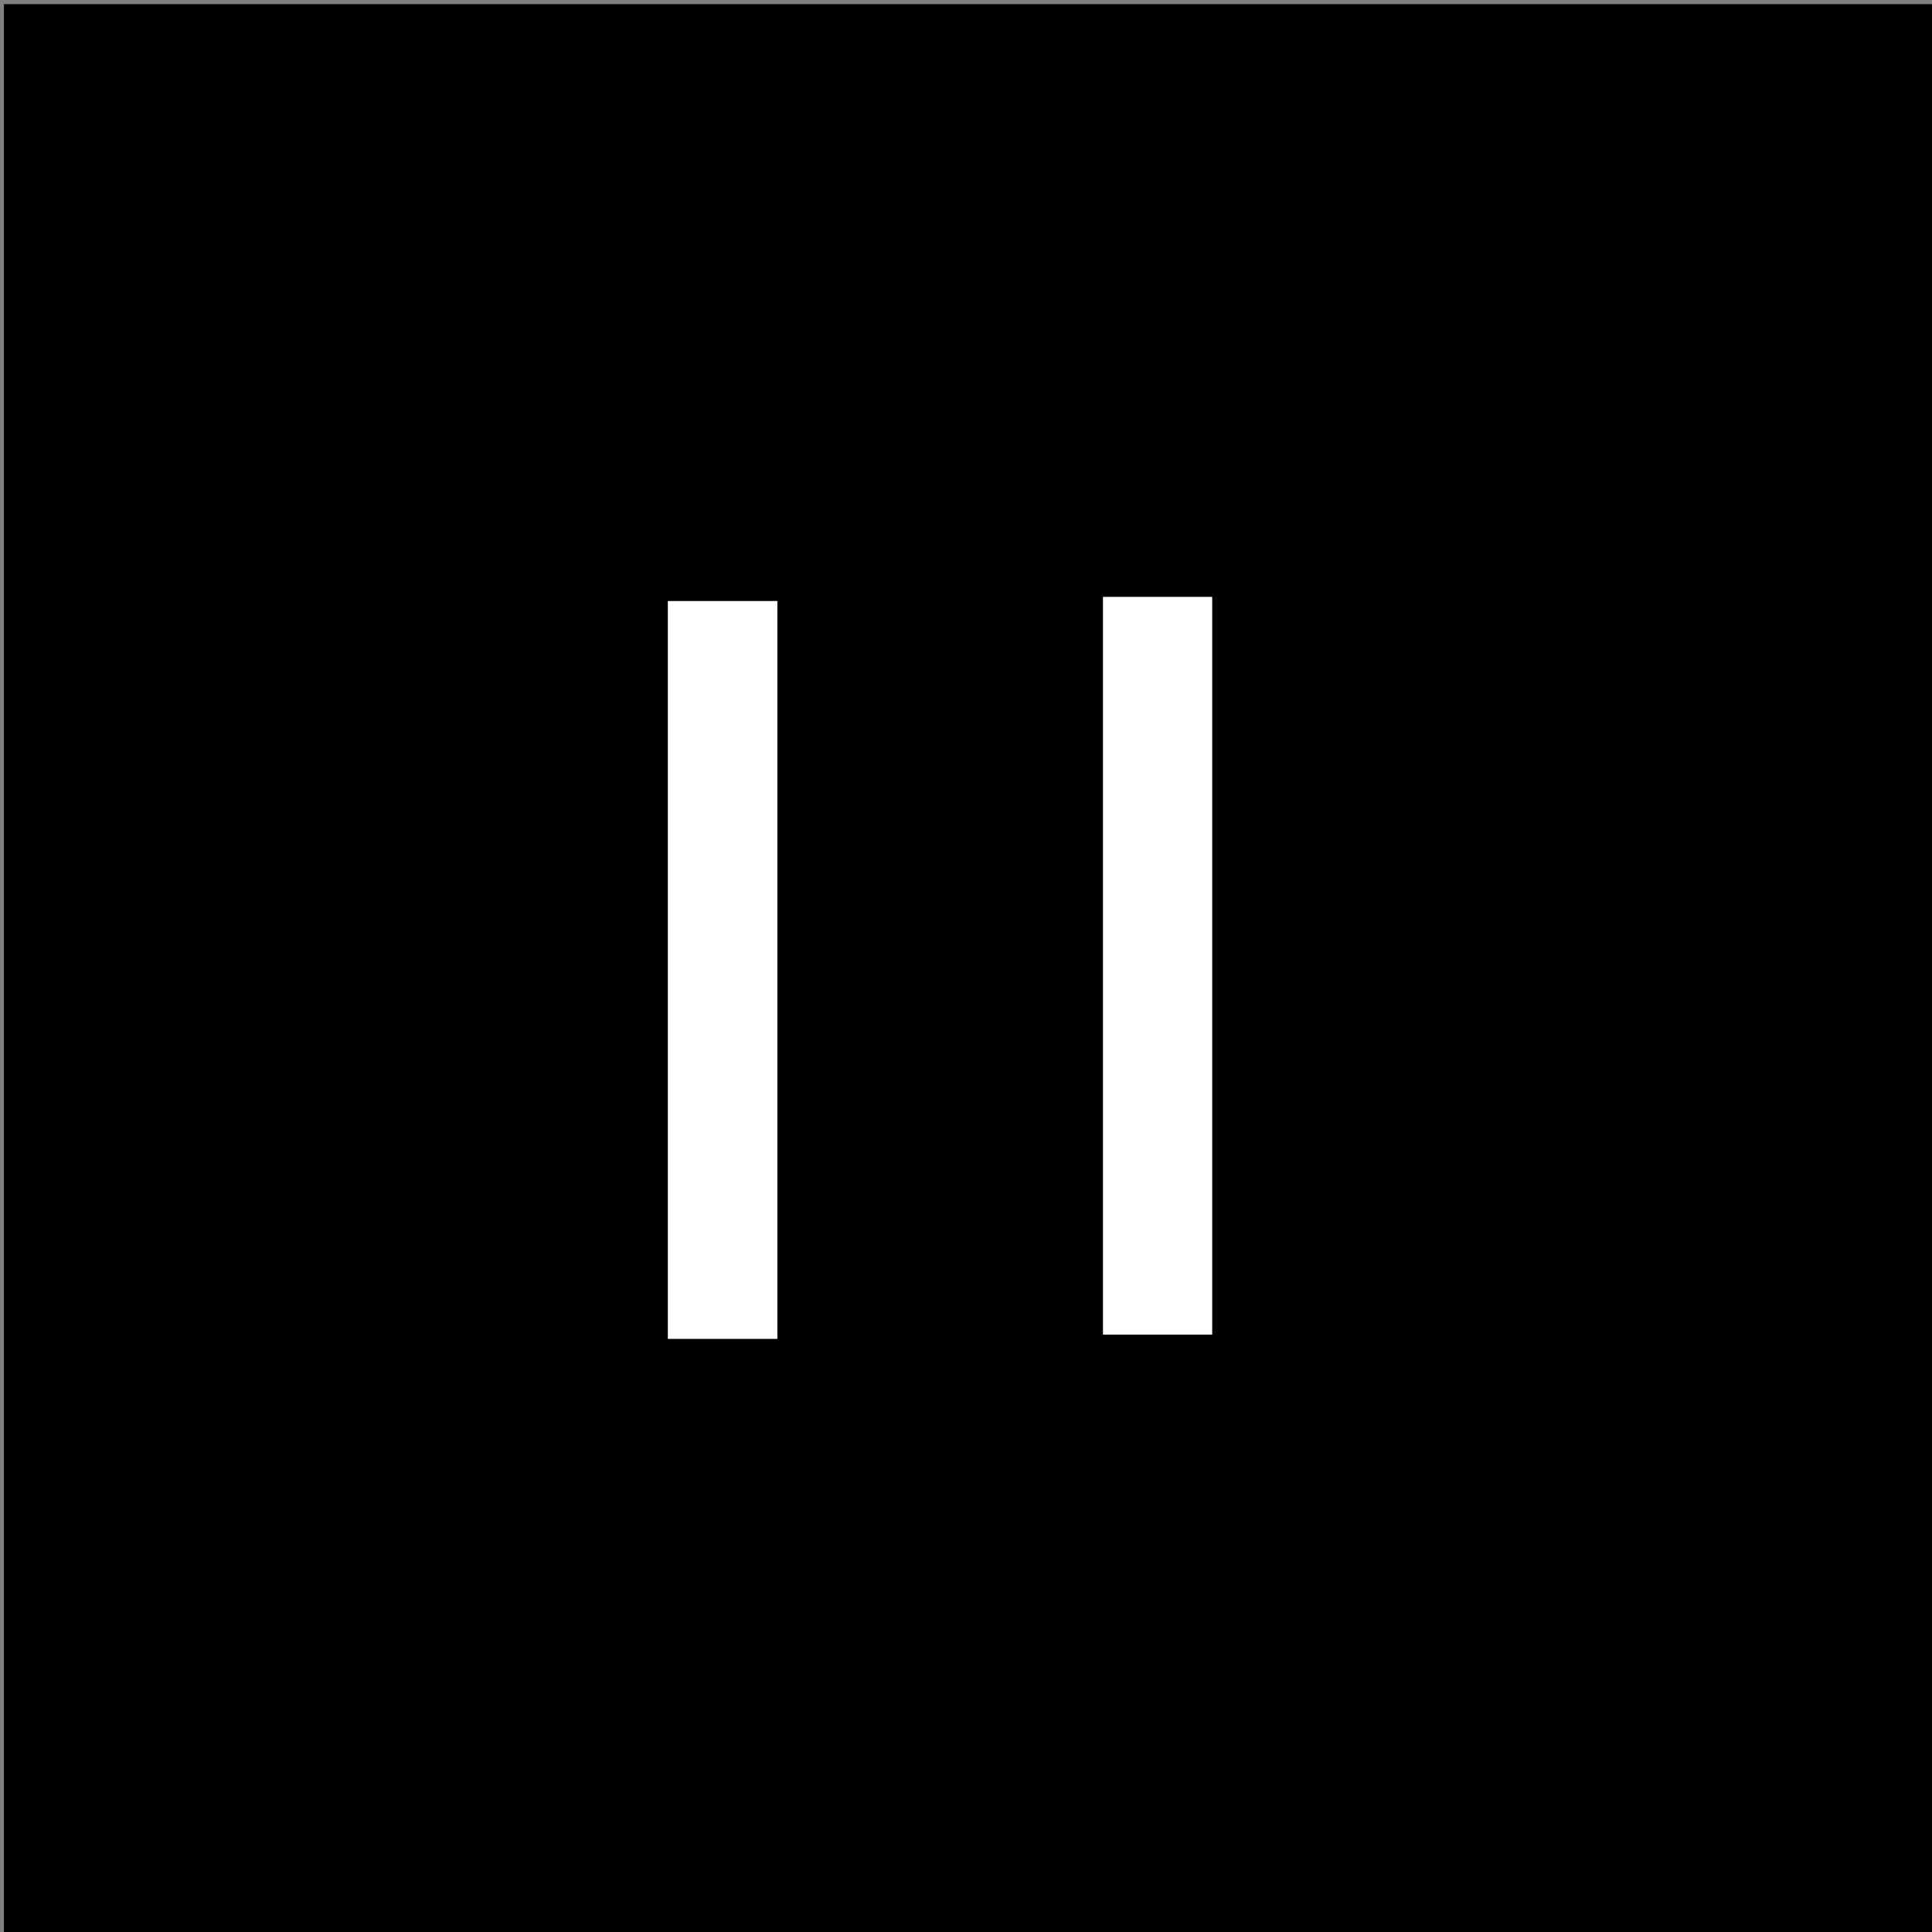 <svg version="1.1" id="Layer_1" xmlns="http://www.w3.org/2000/svg" xmlns:xlink="http://www.w3.org/1999/xlink" x="0px" y="0px"
	 width="100%" viewBox="0 0 512 512" enable-background="new 0 0 512 512" xml:space="preserve">
<rect x="0" y="0" width="512" height="512" fill="#808080" stroke="none"/>
<path fill="#000000" opacity="1" stroke="none" 
	d="
M287,513 
	C191.357,513 96.213,513 1.035,513 
	C1.035,342.398 1.035,171.796 1.035,1.097 
	C171.56,1.097 342.12,1.097 512.84,1.097 
	C512.84,171.667 512.84,342.333 512.84,513 
	C437.796,513 362.648,513 287,513 
M321.22,283.5 
	C321.22,241.781 321.22,200.062 321.22,158.205 
	C311.189,158.205 301.785,158.205 292.319,158.205 
	C292.319,223.556 292.319,288.701 292.319,353.686 
	C302.043,353.686 311.444,353.686 321.22,353.686 
	C321.22,330.415 321.22,307.458 321.22,283.5 
M177,204.5 
	C177,254.579 177,304.659 177,354.792 
	C186.956,354.792 196.381,354.792 205.998,354.792 
	C205.998,289.538 205.998,224.492 205.998,159.292 
	C196.296,159.292 186.752,159.292 177,159.292 
	C177,174.222 177,188.861 177,204.5 
z"/>
<path fill="#FFFFFF" opacity="1" stroke="none" 
	d="
M321.22,284 
	C321.22,307.458 321.22,330.415 321.22,353.686 
	C311.444,353.686 302.043,353.686 292.319,353.686 
	C292.319,288.701 292.319,223.556 292.319,158.205 
	C301.785,158.205 311.189,158.205 321.22,158.205 
	C321.22,200.062 321.22,241.781 321.22,284 
z"/>
<path fill="#FFFFFF" opacity="1" stroke="none" 
	d="
M177,204 
	C177,188.861 177,174.222 177,159.292 
	C186.752,159.292 196.296,159.292 205.998,159.292 
	C205.998,224.492 205.998,289.538 205.998,354.792 
	C196.381,354.792 186.956,354.792 177,354.792 
	C177,304.659 177,254.579 177,204 
z"/>
</svg>